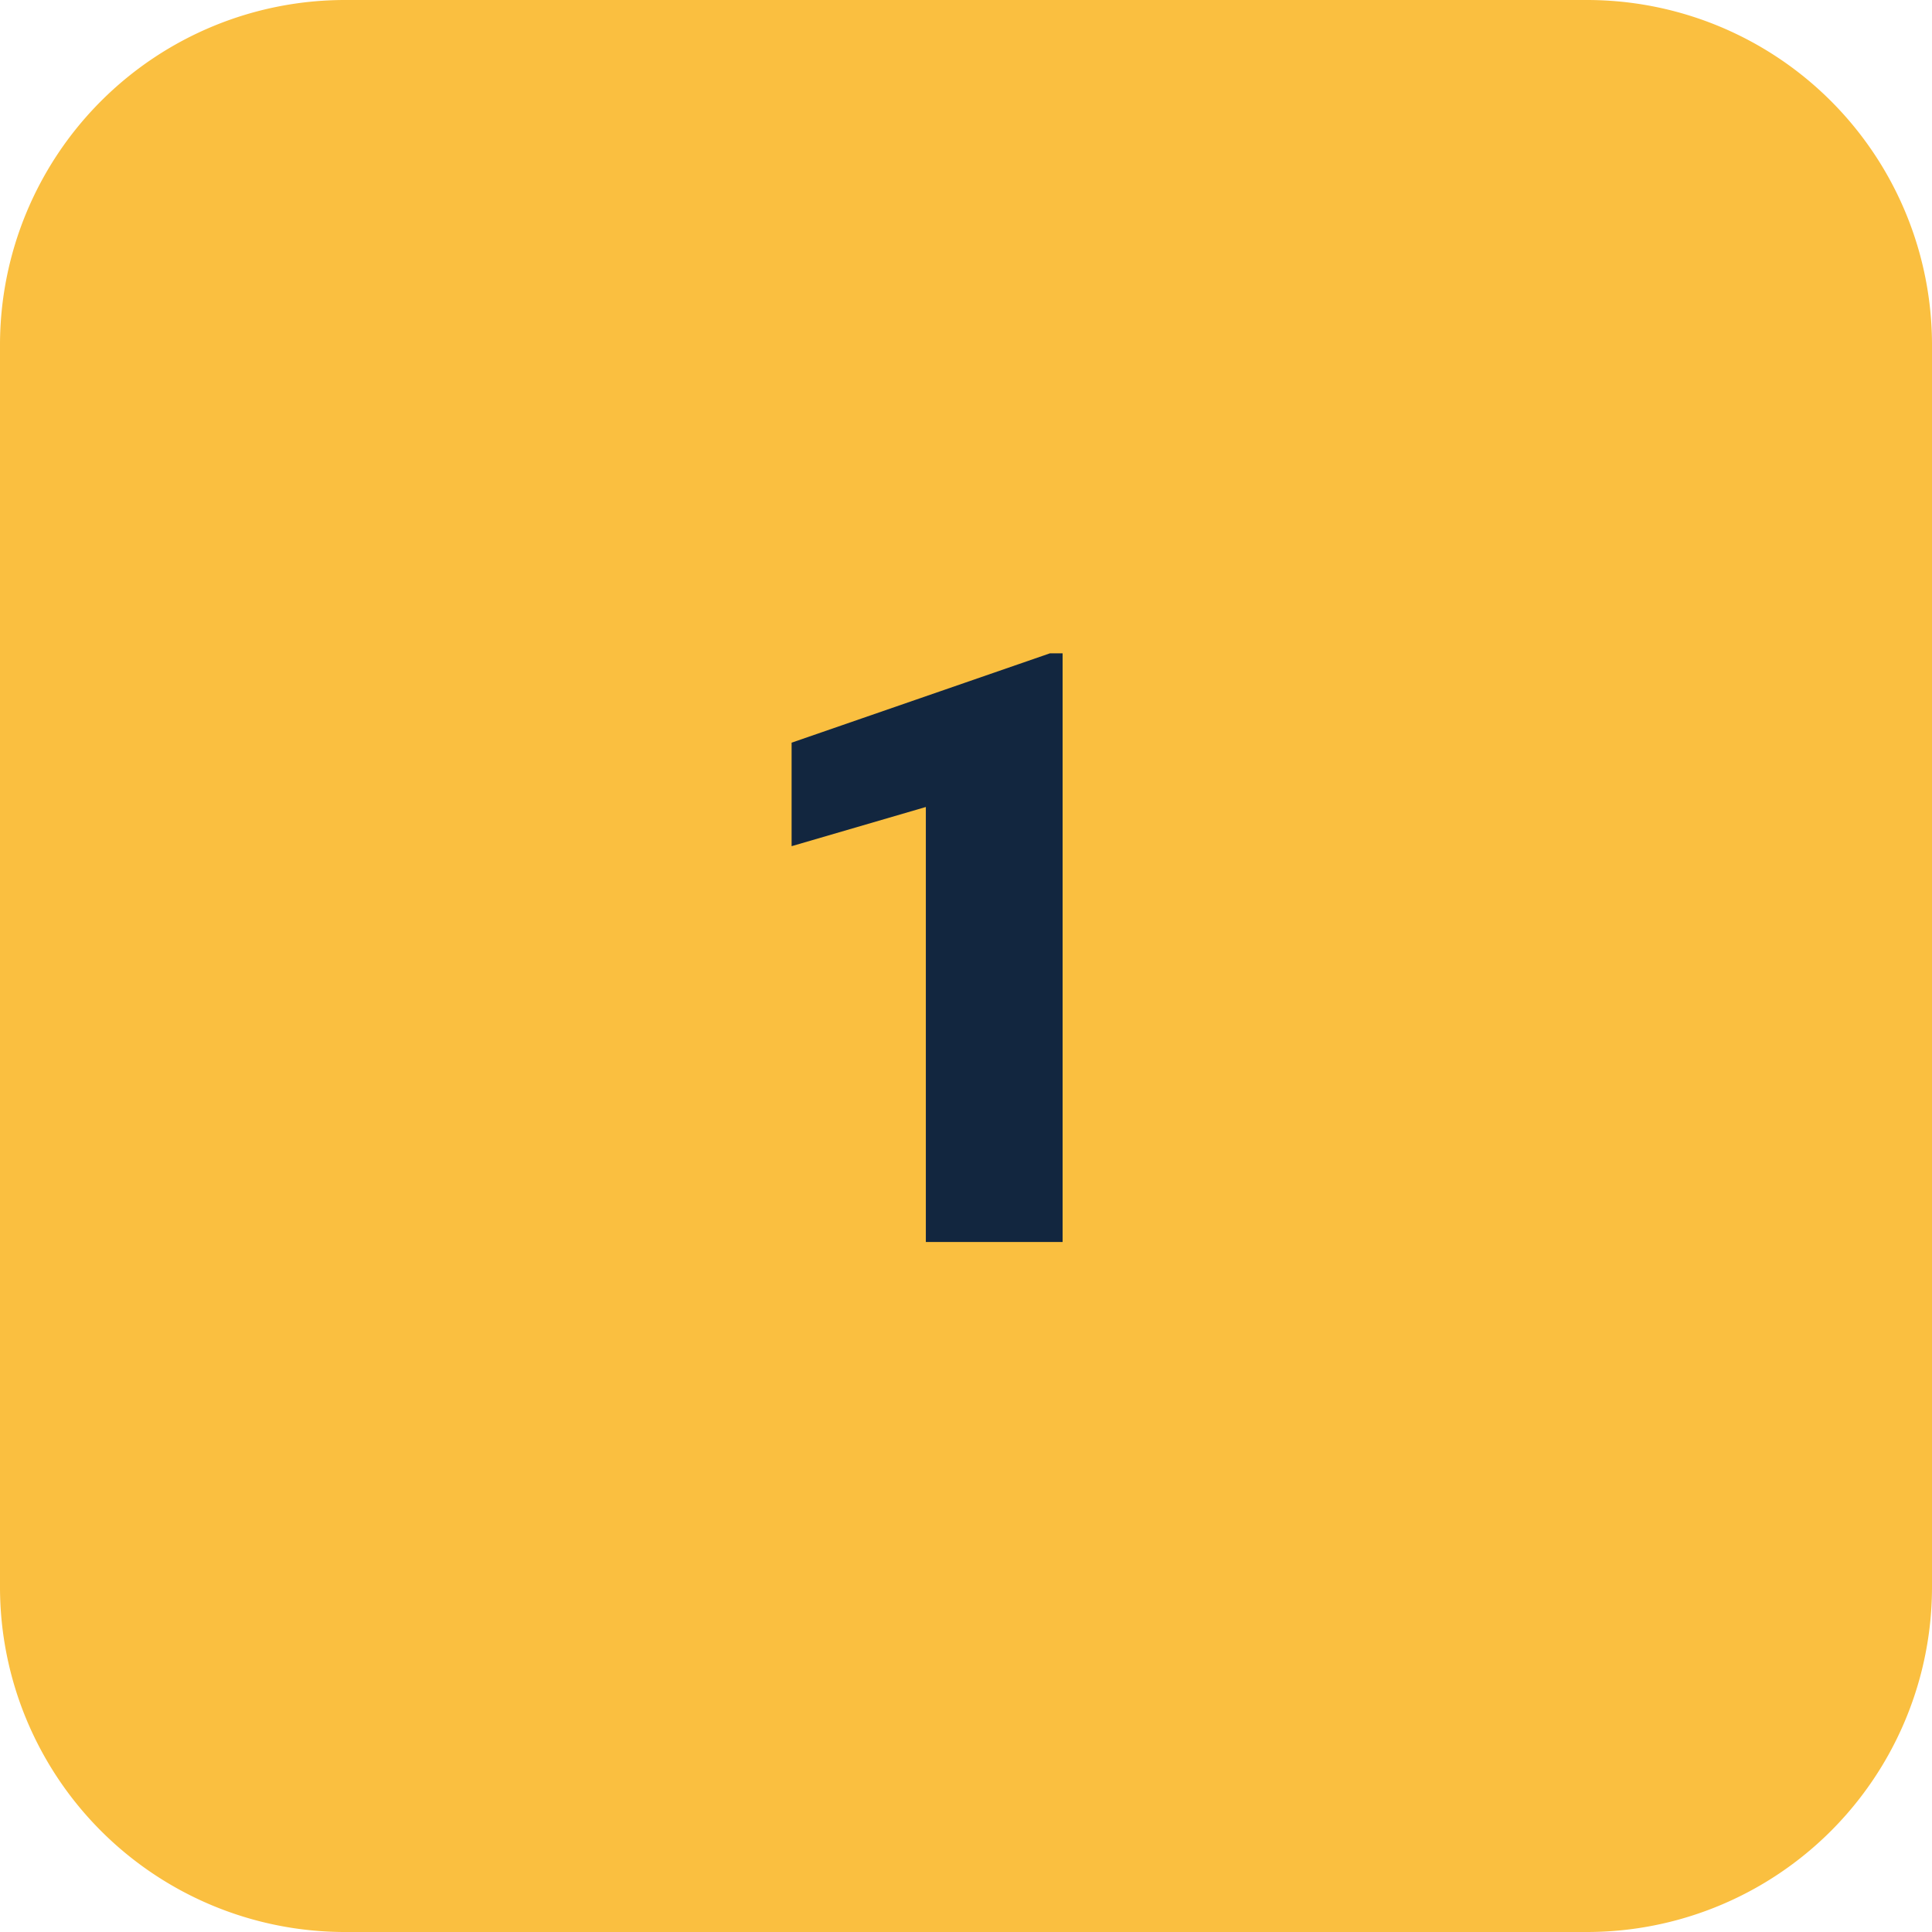 <svg xmlns="http://www.w3.org/2000/svg" width="56" height="56" viewBox="0 0 56 56">
  <g id="Grupo_1044301" data-name="Grupo 1044301" transform="translate(-831 -14144)">
    <path id="Trazado_775852" data-name="Trazado 775852" d="M10,0H46A10,10,0,0,1,56,10V46A10,10,0,0,1,46,56H10A10,10,0,0,1,0,46V10A10,10,0,0,1,10,0Z" transform="translate(831 14144)" fill="#fabf40"/>
    <path id="Trazado_775853" data-name="Trazado 775853" d="M9.8,0H5.836V-12.609L1.945-11.473v-3l7.488-2.59H9.8Z" transform="translate(852 14180)" fill="#12263f"/>
  </g>
</svg>
